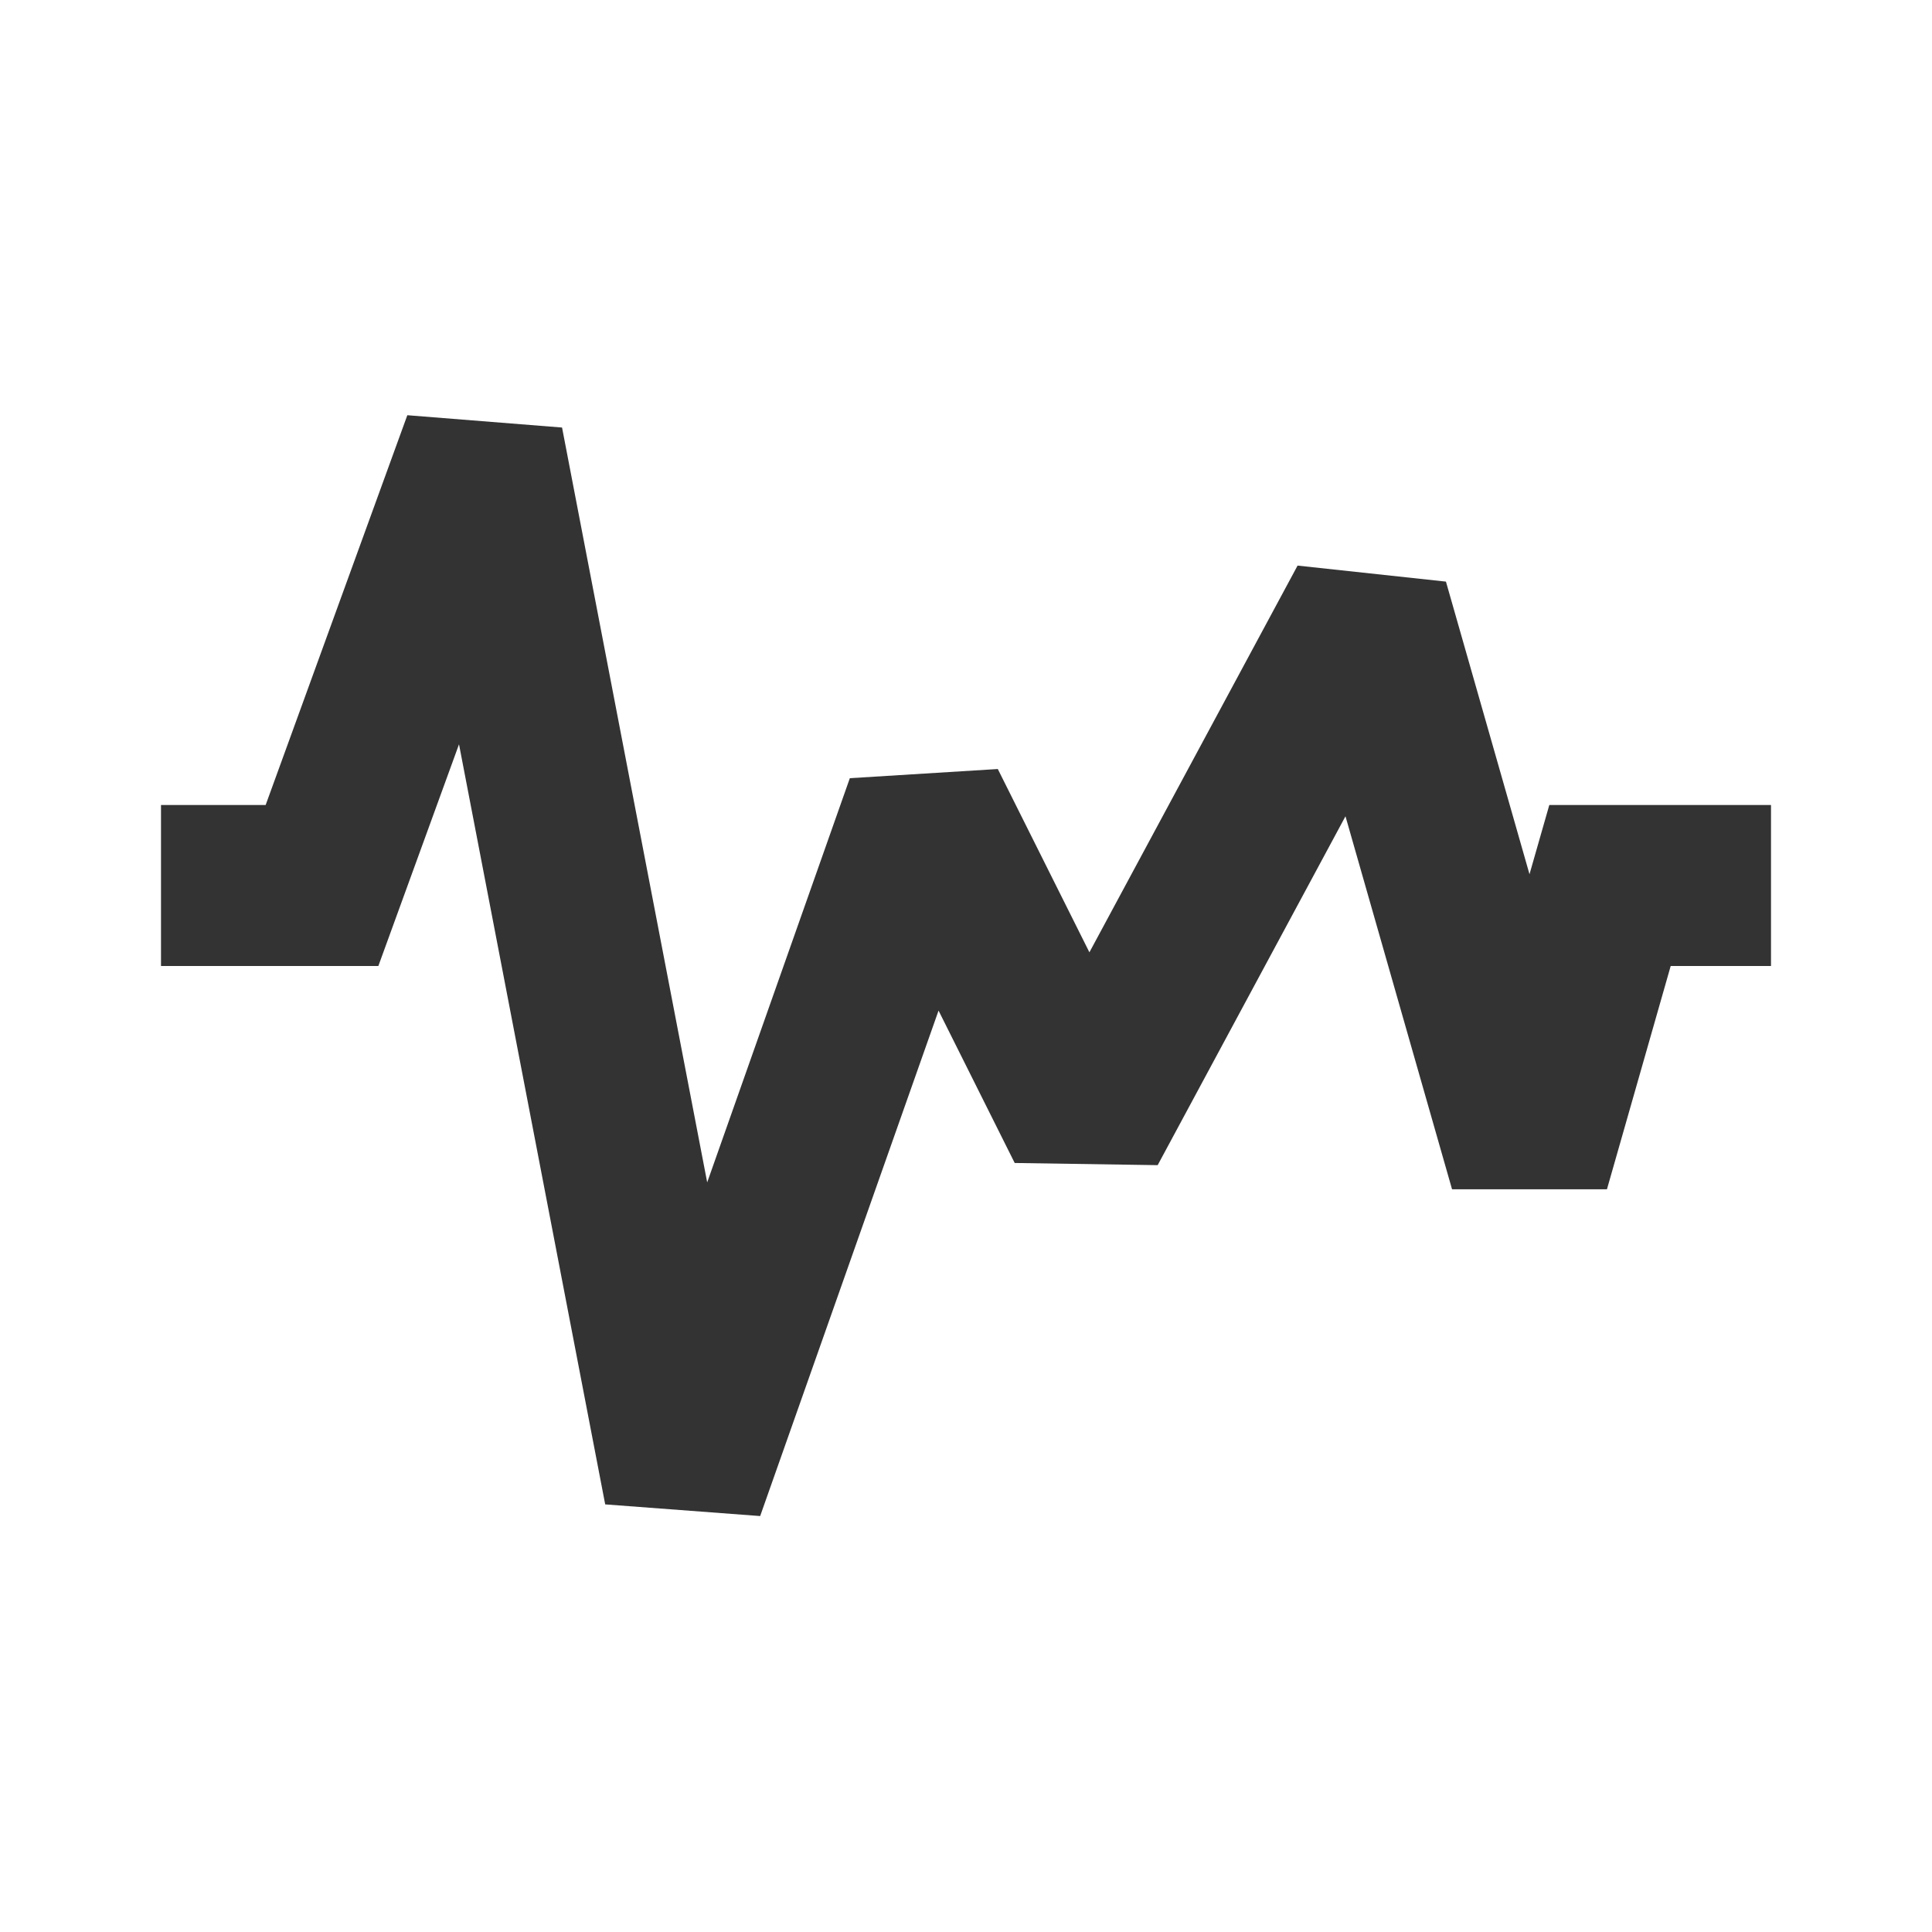 <?xml version="1.0" encoding="iso-8859-1"?>
<svg version="1.1" id="&#x56FE;&#x5C42;_1" xmlns="http://www.w3.org/2000/svg" xmlns:xlink="http://www.w3.org/1999/xlink" x="0px"
	 y="0px" viewBox="0 0 24 24" style="enable-background:new 0 0 24 24;" xml:space="preserve">
<polygon style="fill:#333333;" points="9.443,18.833 7.518,18.688 5.702,9.246 4.7,12 2,12 2,10 3.3,10 5.06,5.158 6.982,5.311 
	8.785,14.688 10.557,9.667 12.395,9.553 13.533,11.83 16.119,7.026 17.962,7.225 19,10.86 19.246,10 22,10 22,12 20.754,12 
	19.962,14.774 18.038,14.774 16.714,10.14 14.381,14.474 12.605,14.447 11.659,12.554 "/>
</svg>






